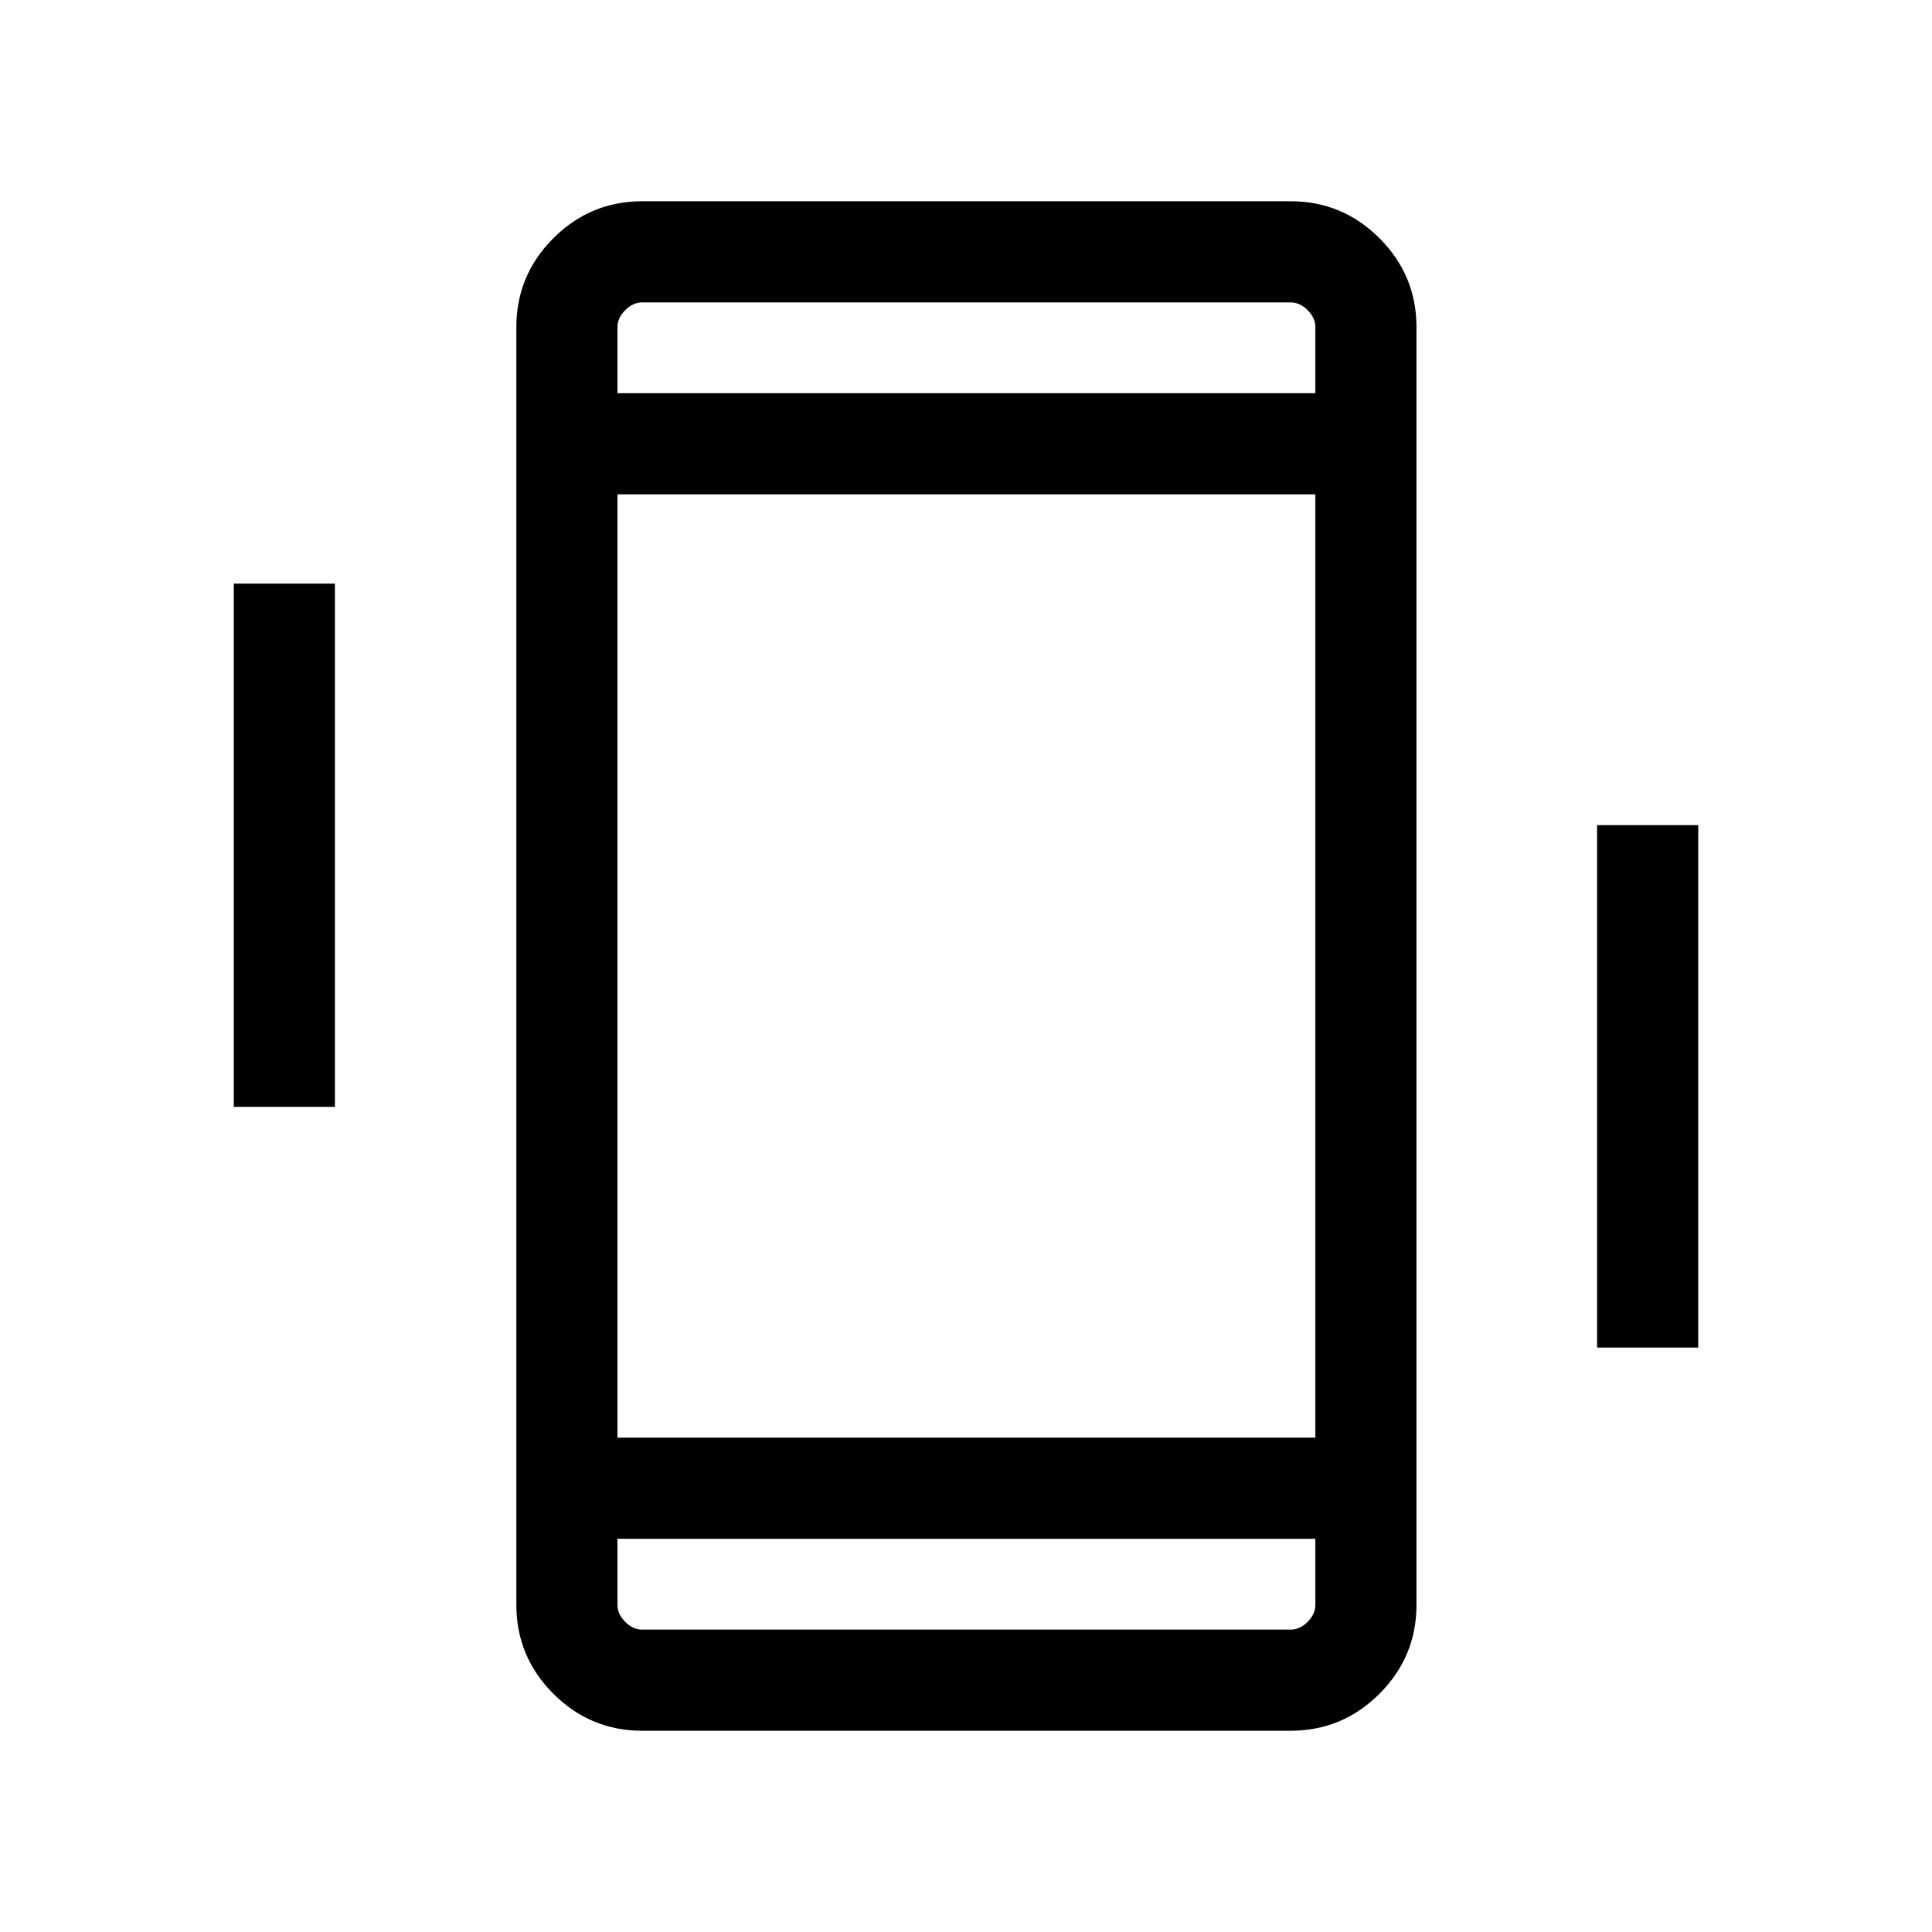 <svg xmlns="http://www.w3.org/2000/svg" height="40" viewBox="0 -960 960 960" width="40"><path d="M116.16-410v-260h50.25v260h-50.25Zm677.43 119.59V-550h50.25v259.59h-50.25ZM319.13-100q-25.79 0-44.18-18.39-18.38-18.39-18.38-44.17v-634.88q0-25.78 18.38-44.17Q293.34-860 319.13-860h322.15q25.79 0 44.18 18.39 18.38 18.39 18.38 44.17v634.88q0 25.78-18.38 44.17Q667.07-100 641.28-100H319.13Zm334.46-95.39H306.82v32.83q0 4.61 3.85 8.46 3.84 3.84 8.46 3.84h322.15q4.62 0 8.46-3.84 3.85-3.85 3.85-8.46v-32.83ZM306.82-764.61h346.77v-32.83q0-4.61-3.85-8.46-3.84-3.84-8.46-3.84H319.13q-4.62 0-8.46 3.84-3.85 3.85-3.85 8.46v32.83Zm0 0V-809.74-764.61Zm0 569.22V-150.26-195.39Zm0-50.25h346.77v-468.72H306.82v468.72Z"/></svg>